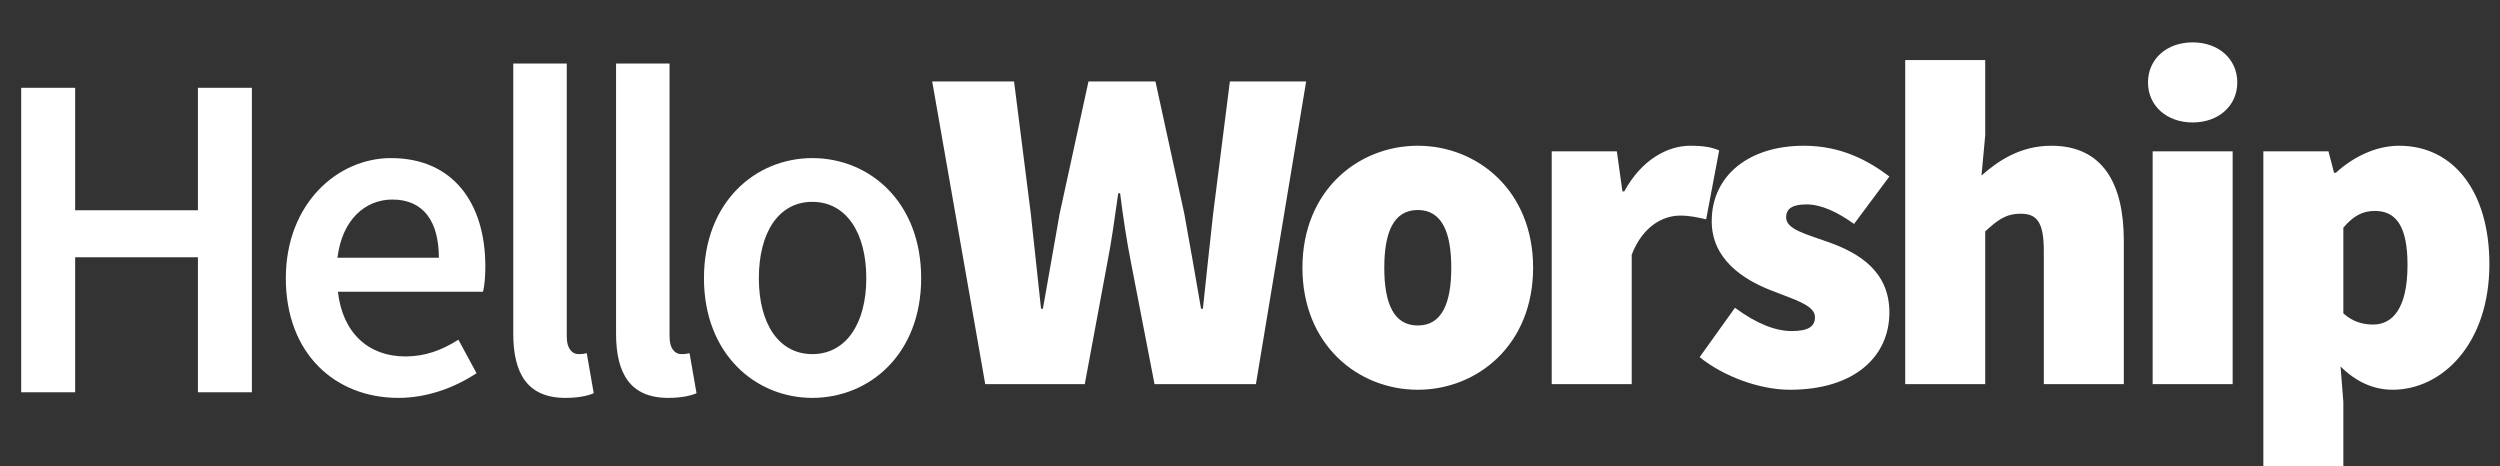 <?xml version="1.0" encoding="UTF-8"?>
<svg width="118px" height="22px" viewBox="0 0 118 22" version="1.1" xmlns="http://www.w3.org/2000/svg" xmlns:xlink="http://www.w3.org/1999/xlink">
    <rect x="0" y="0" width="118" height="22" fill="#333333" stroke="none"/>
    <!-- Generator: Sketch 54.1 (76490) - https://sketchapp.com -->
    <title>logo</title>
    <desc>Created with Sketch.</desc>
    <g id="Symbols" stroke="none" stroke-width="1" fill="none" fill-rule="evenodd">
        <g id="Logo-/-Dark" fill="#FFFFFF" fill-rule="nonzero">
            <path d="M46.503,18.132 L44,3.846 L47.864,3.846 L48.654,10.088 C48.808,11.582 48.983,13.077 49.137,14.571 L49.225,14.571 C49.488,13.077 49.752,11.56 50.015,10.088 L51.376,3.846 L54.537,3.846 L55.899,10.088 C56.162,11.516 56.425,13.055 56.689,14.571 L56.777,14.571 C56.93,13.055 57.106,11.538 57.26,10.088 L58.05,3.846 L61.65,3.846 L59.279,18.132 L54.494,18.132 L53.396,12.462 C53.176,11.363 53.001,10.176 52.869,9.121 L52.781,9.121 C52.628,10.176 52.474,11.363 52.254,12.462 L51.201,18.132 L46.503,18.132 Z M61.475,12.637 C61.475,8.989 64.109,6.879 66.919,6.879 C69.729,6.879 72.363,8.989 72.363,12.637 C72.363,16.286 69.729,18.396 66.919,18.396 C64.109,18.396 61.475,16.286 61.475,12.637 Z M65.338,12.637 C65.338,14.308 65.777,15.363 66.919,15.363 C68.061,15.363 68.5,14.308 68.5,12.637 C68.5,10.967 68.061,9.912 66.919,9.912 C65.777,9.912 65.338,10.967 65.338,12.637 Z M73.241,18.132 L73.241,7.143 L76.315,7.143 L76.578,9.033 L76.666,9.033 C77.478,7.538 78.708,6.879 79.783,6.879 C80.464,6.879 80.837,6.967 81.145,7.099 L80.53,10.352 C80.135,10.264 79.783,10.176 79.301,10.176 C78.51,10.176 77.544,10.659 77.017,12.022 L77.017,18.132 L73.241,18.132 Z M80.223,16.857 L81.891,14.527 C82.901,15.275 83.801,15.626 84.569,15.626 C85.36,15.626 85.667,15.407 85.667,14.967 C85.667,14.396 84.657,14.132 83.559,13.692 C82.286,13.187 80.793,12.242 80.793,10.44 C80.793,8.286 82.55,6.879 85.14,6.879 C86.94,6.879 88.213,7.604 89.179,8.33 L87.511,10.571 C86.721,10 85.952,9.648 85.272,9.648 C84.635,9.648 84.306,9.824 84.306,10.264 C84.306,10.835 85.272,11.055 86.369,11.451 C87.687,11.934 89.179,12.769 89.179,14.747 C89.179,16.813 87.555,18.396 84.481,18.396 C83.076,18.396 81.364,17.78 80.223,16.857 Z M89.926,18.132 L89.926,2.835 L93.702,2.835 L93.702,6.396 L93.526,8.286 C94.273,7.626 95.326,6.879 96.819,6.879 C99.234,6.879 100.244,8.637 100.244,11.363 L100.244,18.132 L96.468,18.132 L96.468,11.846 C96.468,10.44 96.117,10.088 95.37,10.088 C94.668,10.088 94.273,10.396 93.702,10.923 L93.702,18.132 L89.926,18.132 Z M103.493,5.78 C102.263,5.78 101.385,4.989 101.385,3.89 C101.385,2.791 102.263,2 103.493,2 C104.722,2 105.6,2.791 105.6,3.89 C105.6,4.989 104.722,5.78 103.493,5.78 Z M101.605,18.132 L101.605,7.143 L105.381,7.143 L105.381,18.132 L101.605,18.132 Z M110.474,17.297 L110.606,18.967 L110.606,22 L106.83,22 L106.83,7.143 L109.903,7.143 L110.167,8.154 L110.254,8.154 C111.067,7.407 112.142,6.879 113.24,6.879 C115.83,6.879 117.499,9.077 117.499,12.462 C117.499,16.242 115.26,18.396 112.933,18.396 C112.011,18.396 111.176,18 110.474,17.297 Z M110.606,14.791 C111.045,15.187 111.528,15.319 112.011,15.319 C112.889,15.319 113.635,14.615 113.635,12.505 C113.635,10.703 113.108,9.956 112.098,9.956 C111.528,9.956 111.089,10.176 110.606,10.747 L110.606,14.791 Z" id="Worship"></path>
            <path d="M1,18.516 L1,4.143 L3.547,4.143 L3.547,9.923 L9.342,9.923 L9.342,4.143 L11.889,4.143 L11.889,18.516 L9.342,18.516 L9.342,12.143 L3.547,12.143 L3.547,18.516 L1,18.516 Z M13.491,13.132 C13.491,9.615 15.928,7.462 18.453,7.462 C21.372,7.462 22.909,9.571 22.909,12.582 C22.909,13.066 22.865,13.505 22.799,13.769 L15.95,13.769 C16.17,15.725 17.399,16.824 19.133,16.824 C20.055,16.824 20.846,16.538 21.636,16.033 L22.492,17.615 C21.46,18.297 20.165,18.78 18.804,18.78 C15.818,18.78 13.491,16.692 13.491,13.132 Z M15.928,12.165 L20.714,12.165 C20.714,10.451 19.989,9.418 18.519,9.418 C17.245,9.418 16.148,10.363 15.928,12.165 Z M24.226,15.747 L24.226,3 L26.751,3 L26.751,15.879 C26.751,16.495 27.036,16.714 27.3,16.714 C27.41,16.714 27.497,16.714 27.695,16.67 L28.024,18.56 C27.717,18.692 27.278,18.78 26.685,18.78 C24.885,18.78 24.226,17.615 24.226,15.747 Z M29.078,15.747 L29.078,3 L31.603,3 L31.603,15.879 C31.603,16.495 31.888,16.714 32.151,16.714 C32.261,16.714 32.349,16.714 32.547,16.67 L32.876,18.56 C32.569,18.692 32.129,18.78 31.537,18.78 C29.737,18.78 29.078,17.615 29.078,15.747 Z M33.227,13.132 C33.227,9.527 35.664,7.462 38.342,7.462 C41.042,7.462 43.479,9.527 43.479,13.132 C43.479,16.714 41.042,18.78 38.342,18.78 C35.664,18.78 33.227,16.714 33.227,13.132 Z M35.818,13.132 C35.818,15.286 36.762,16.714 38.342,16.714 C39.923,16.714 40.889,15.286 40.889,13.132 C40.889,10.956 39.923,9.527 38.342,9.527 C36.762,9.527 35.818,10.956 35.818,13.132 Z" id="Hello"></path>
        </g>
    </g>
</svg>